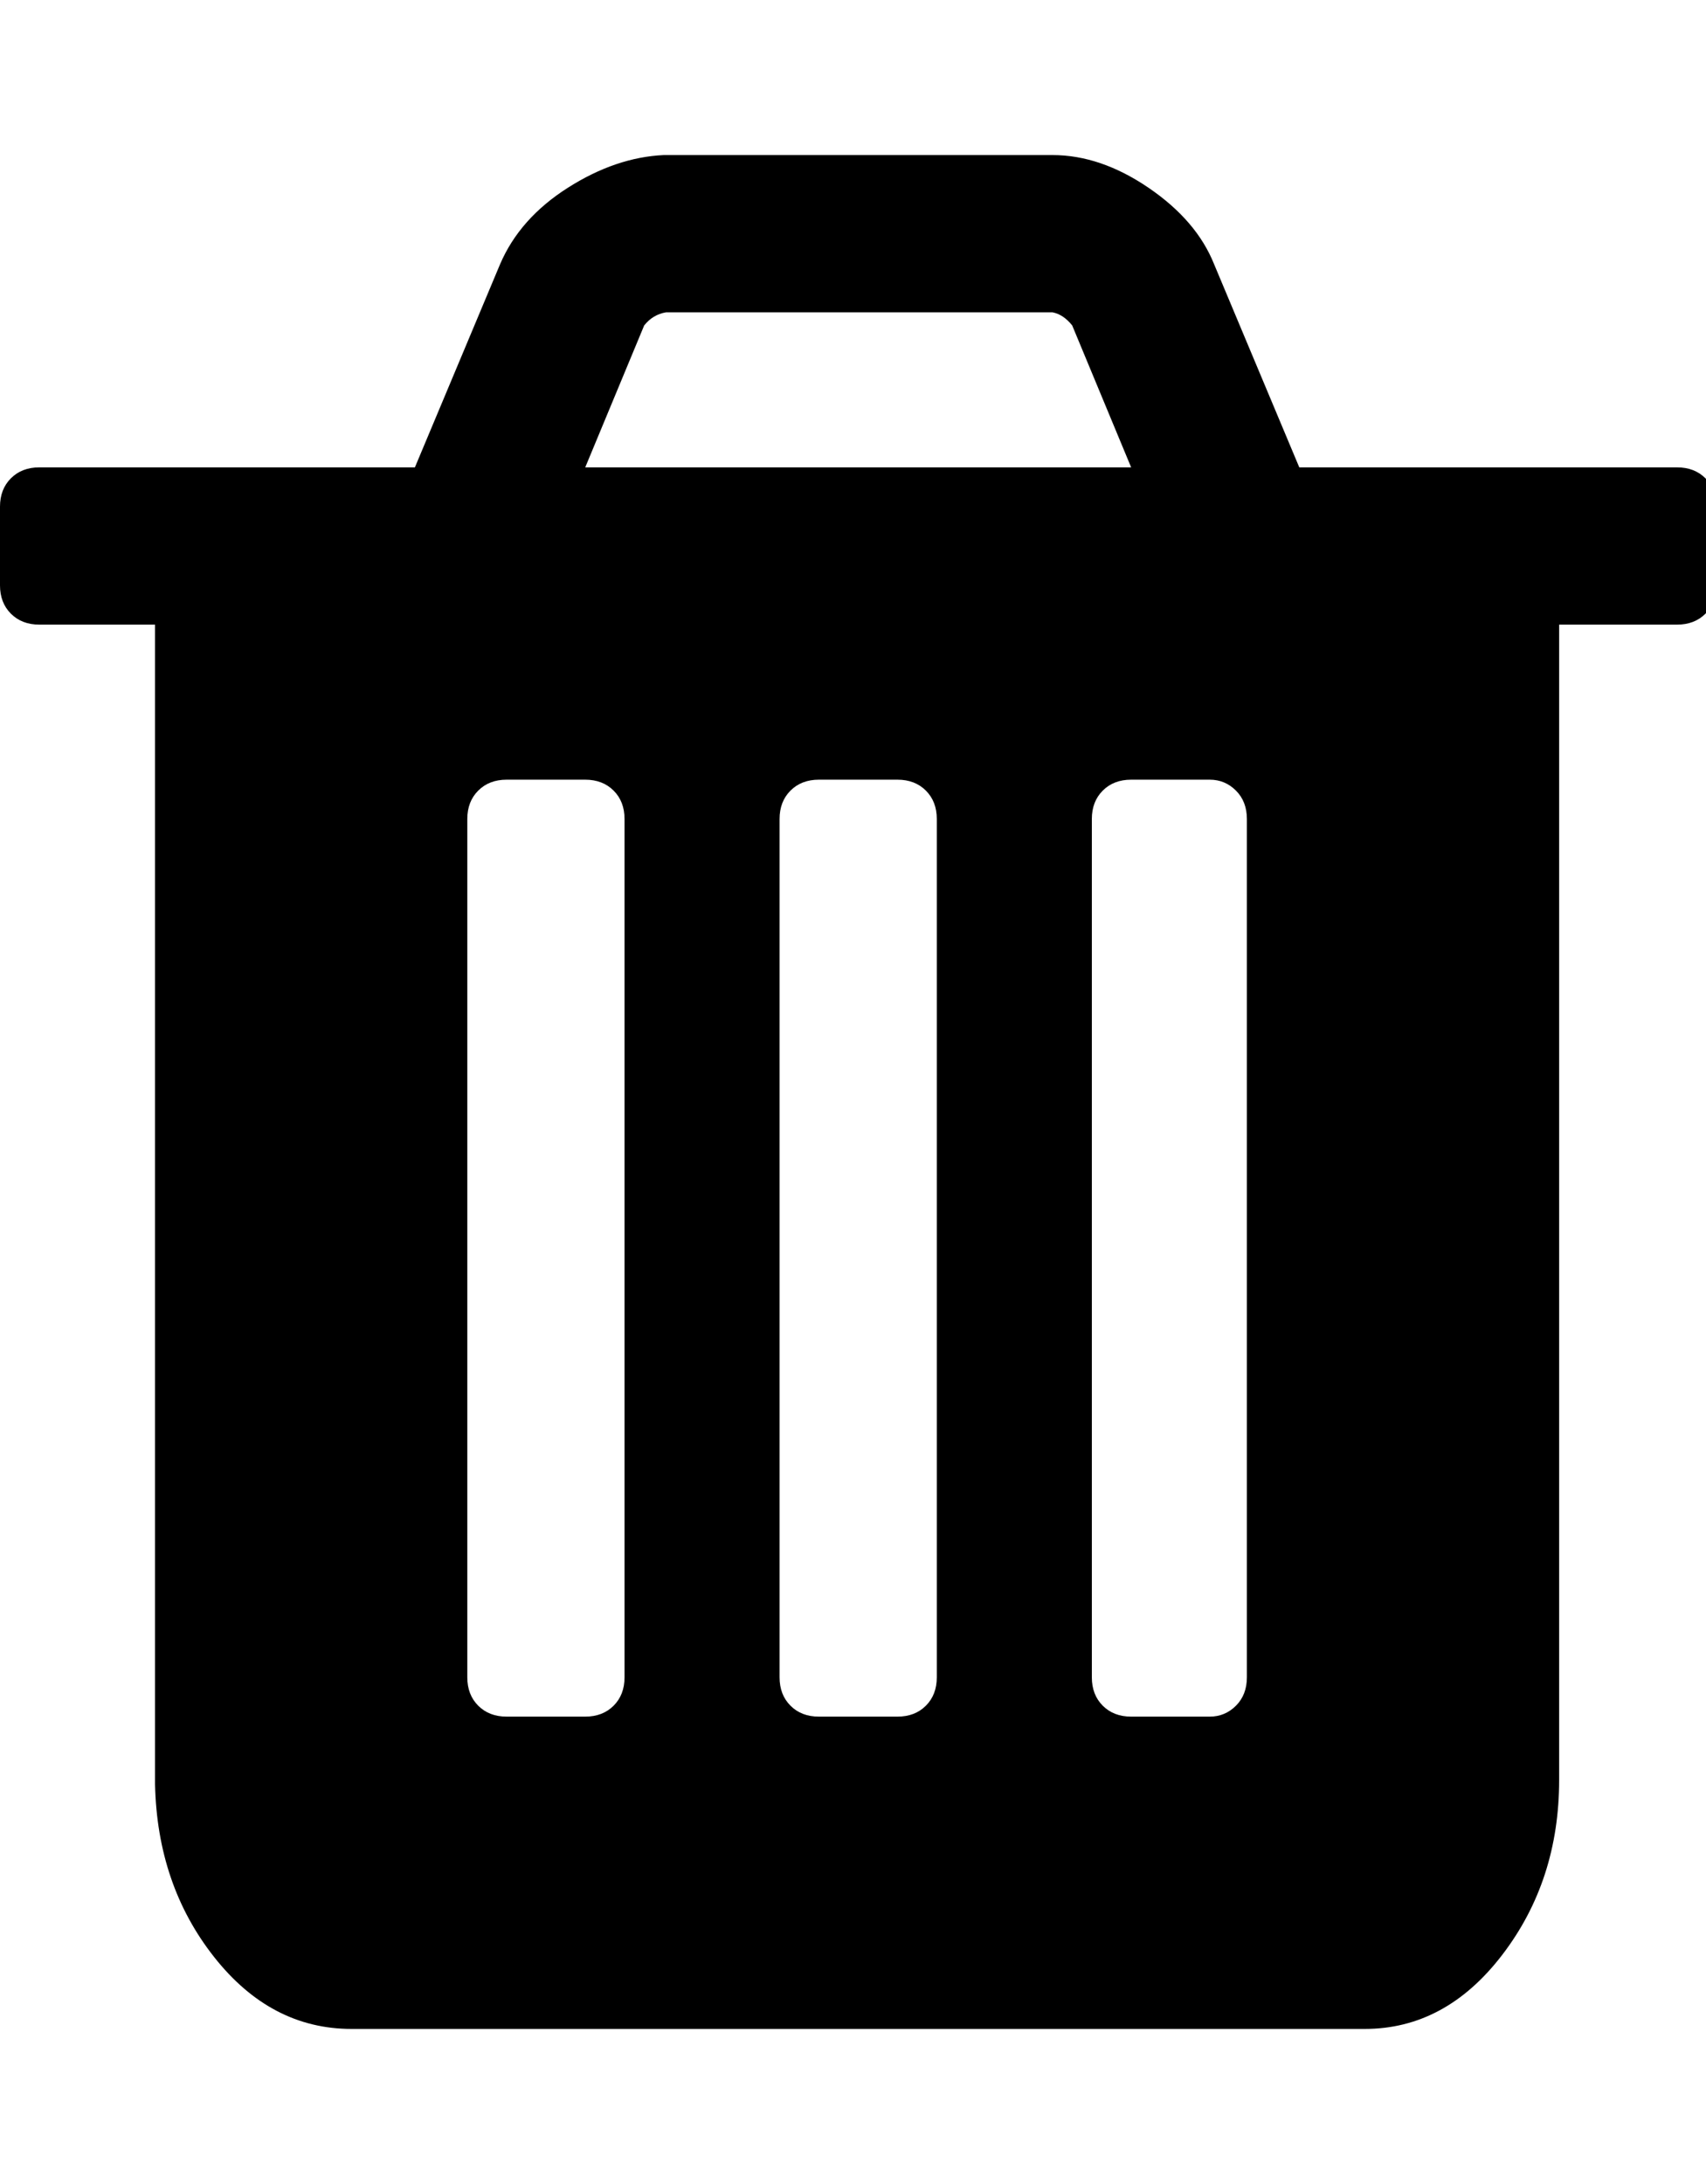 <!-- Generated by IcoMoon.io -->
<svg version="1.1" xmlns="http://www.w3.org/2000/svg" width="25" height="32" viewBox="0 0 25 32">
<title>trash</title>
<path d="M9.152 24.576v-12.576q0-0.256-0.16-0.416t-0.416-0.16h-1.152q-0.256 0-0.416 0.16t-0.16 0.416v12.576q0 0.256 0.16 0.416t0.416 0.16h1.152q0.256 0 0.416-0.16t0.16-0.416zM13.728 24.576v-12.576q0-0.256-0.16-0.416t-0.416-0.16h-1.152q-0.256 0-0.416 0.16t-0.16 0.416v12.576q0 0.256 0.16 0.416t0.416 0.16h1.152q0.256 0 0.416-0.16t0.16-0.416zM18.272 24.576v-12.576q0-0.256-0.16-0.416t-0.384-0.16h-1.152q-0.256 0-0.416 0.16t-0.16 0.416v12.576q0 0.256 0.16 0.416t0.416 0.16h1.152q0.224 0 0.384-0.16t0.16-0.416zM8.576 6.848h8l-0.864-2.080q-0.128-0.16-0.288-0.192h-5.664q-0.192 0.032-0.32 0.192zM25.152 7.424v1.152q0 0.256-0.16 0.416t-0.416 0.16h-1.728v16.928q0 1.472-0.832 2.56t-2.016 1.088h-14.848q-1.184 0-2.016-1.056t-0.864-2.528v-16.992h-1.696q-0.256 0-0.416-0.16t-0.16-0.416v-1.152q0-0.256 0.16-0.416t0.416-0.16h5.504l1.248-2.976q0.288-0.672 0.992-1.12t1.408-0.48h5.696q0.704 0 1.408 0.48t0.96 1.12l1.248 2.976h5.536q0.256 0 0.416 0.16t0.16 0.416z"></path>
</svg>
